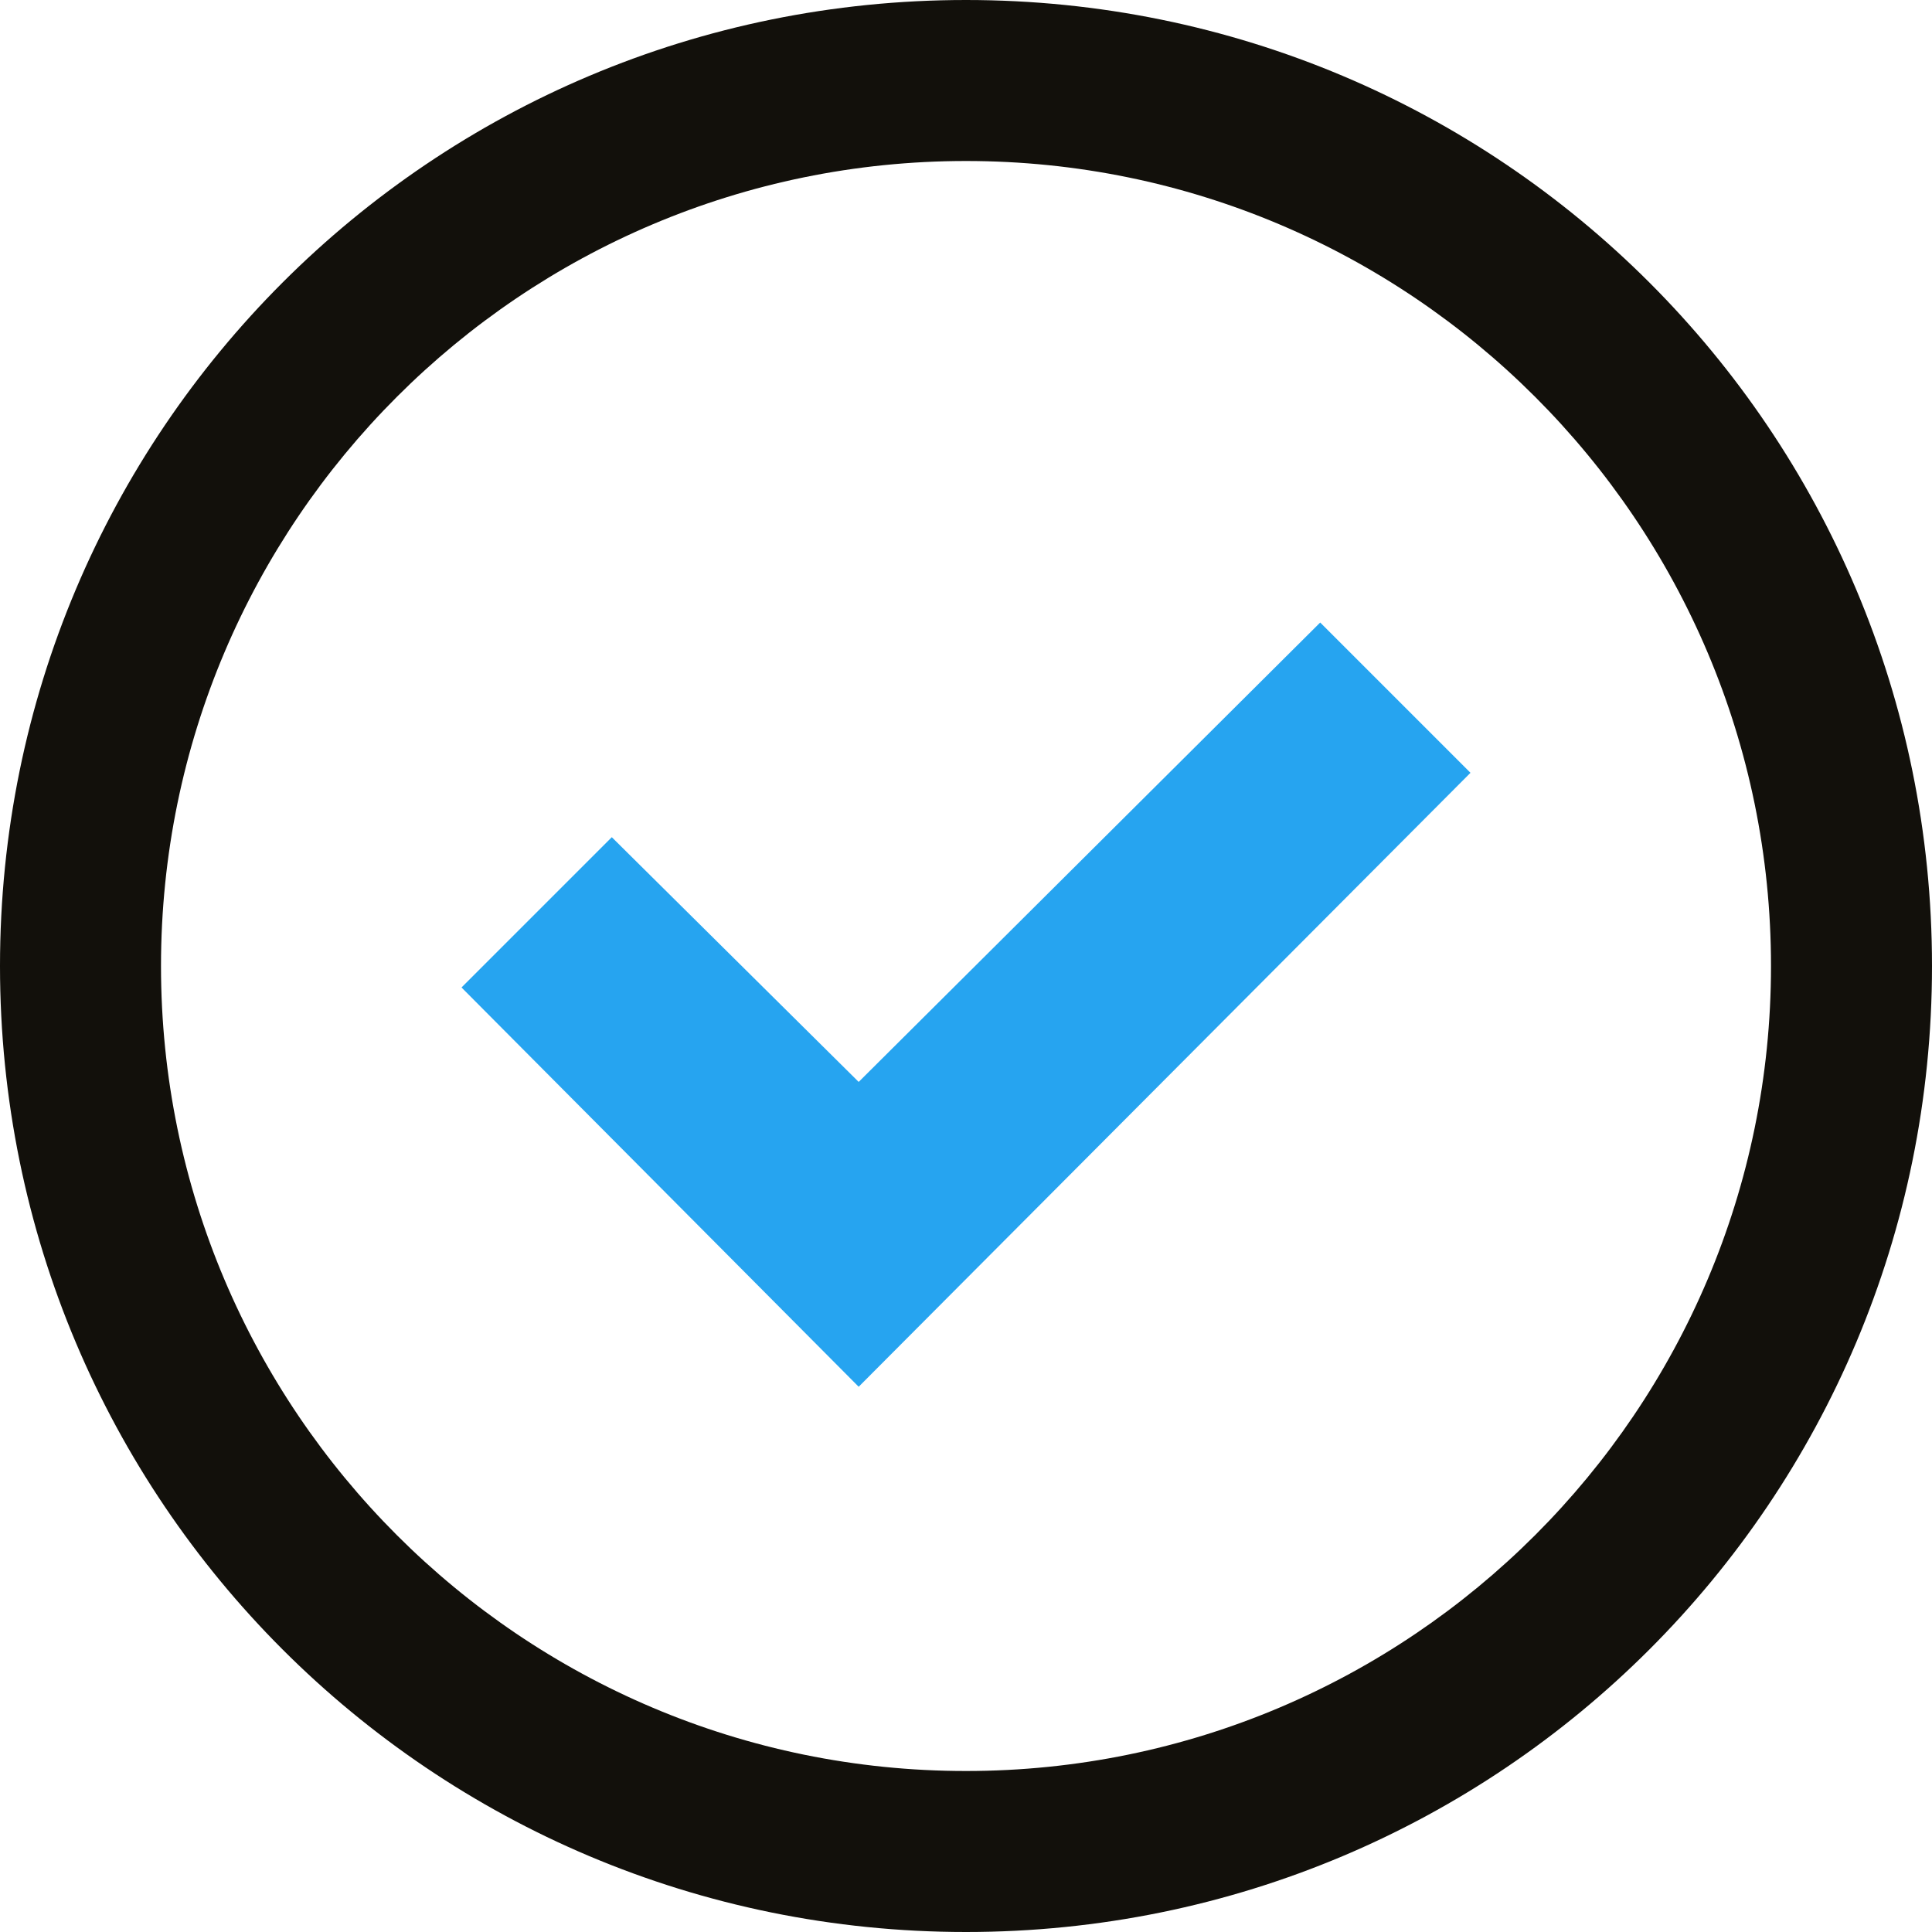 <?xml version="1.0" encoding="UTF-8" standalone="no"?>
<svg width="51px" height="51px" viewBox="0 0 51 51" version="1.1" xmlns="http://www.w3.org/2000/svg" xmlns:xlink="http://www.w3.org/1999/xlink">
    <!-- Generator: Sketch 3.8.2 (29753) - http://www.bohemiancoding.com/sketch -->
    <title>Group</title>
    <desc>Created with Sketch.</desc>
    <defs></defs>
    <g id="Page-1" stroke="none" stroke-width="1" fill="none" fill-rule="evenodd">
        <g id="Tablet-Portrait" transform="translate(-71, -960)">
            <g id="noun_353054_cc" transform="translate(71, 960)">
                <g id="Group">
                    <g id="Shape">
                        <path d="M25.5,0 C11.39,0 0,11.39 0,25.5 C0,39.61 11.39,51 25.5,51 C39.61,51 51,39.61 51,25.5 C51,11.39 39.61,0 25.5,0 L25.5,0 Z M25.5,46.75 C13.77,46.75 4.25,37.23 4.25,25.5 C4.25,13.77 13.77,4.25 25.5,4.25 C37.23,4.25 46.75,13.77 46.75,25.5 C46.75,37.23 37.23,46.75 25.5,46.75 L25.5,46.75 Z" fill="#12100B"></path>
                        <polygon fill="#26A4F0" points="22.667 28.56 16.15 22.1 12.183 26.067 22.667 36.607 38.817 20.4 34.85 16.433"></polygon>
                    </g>
                </g>
            </g>
        </g>
    </g>
</svg>